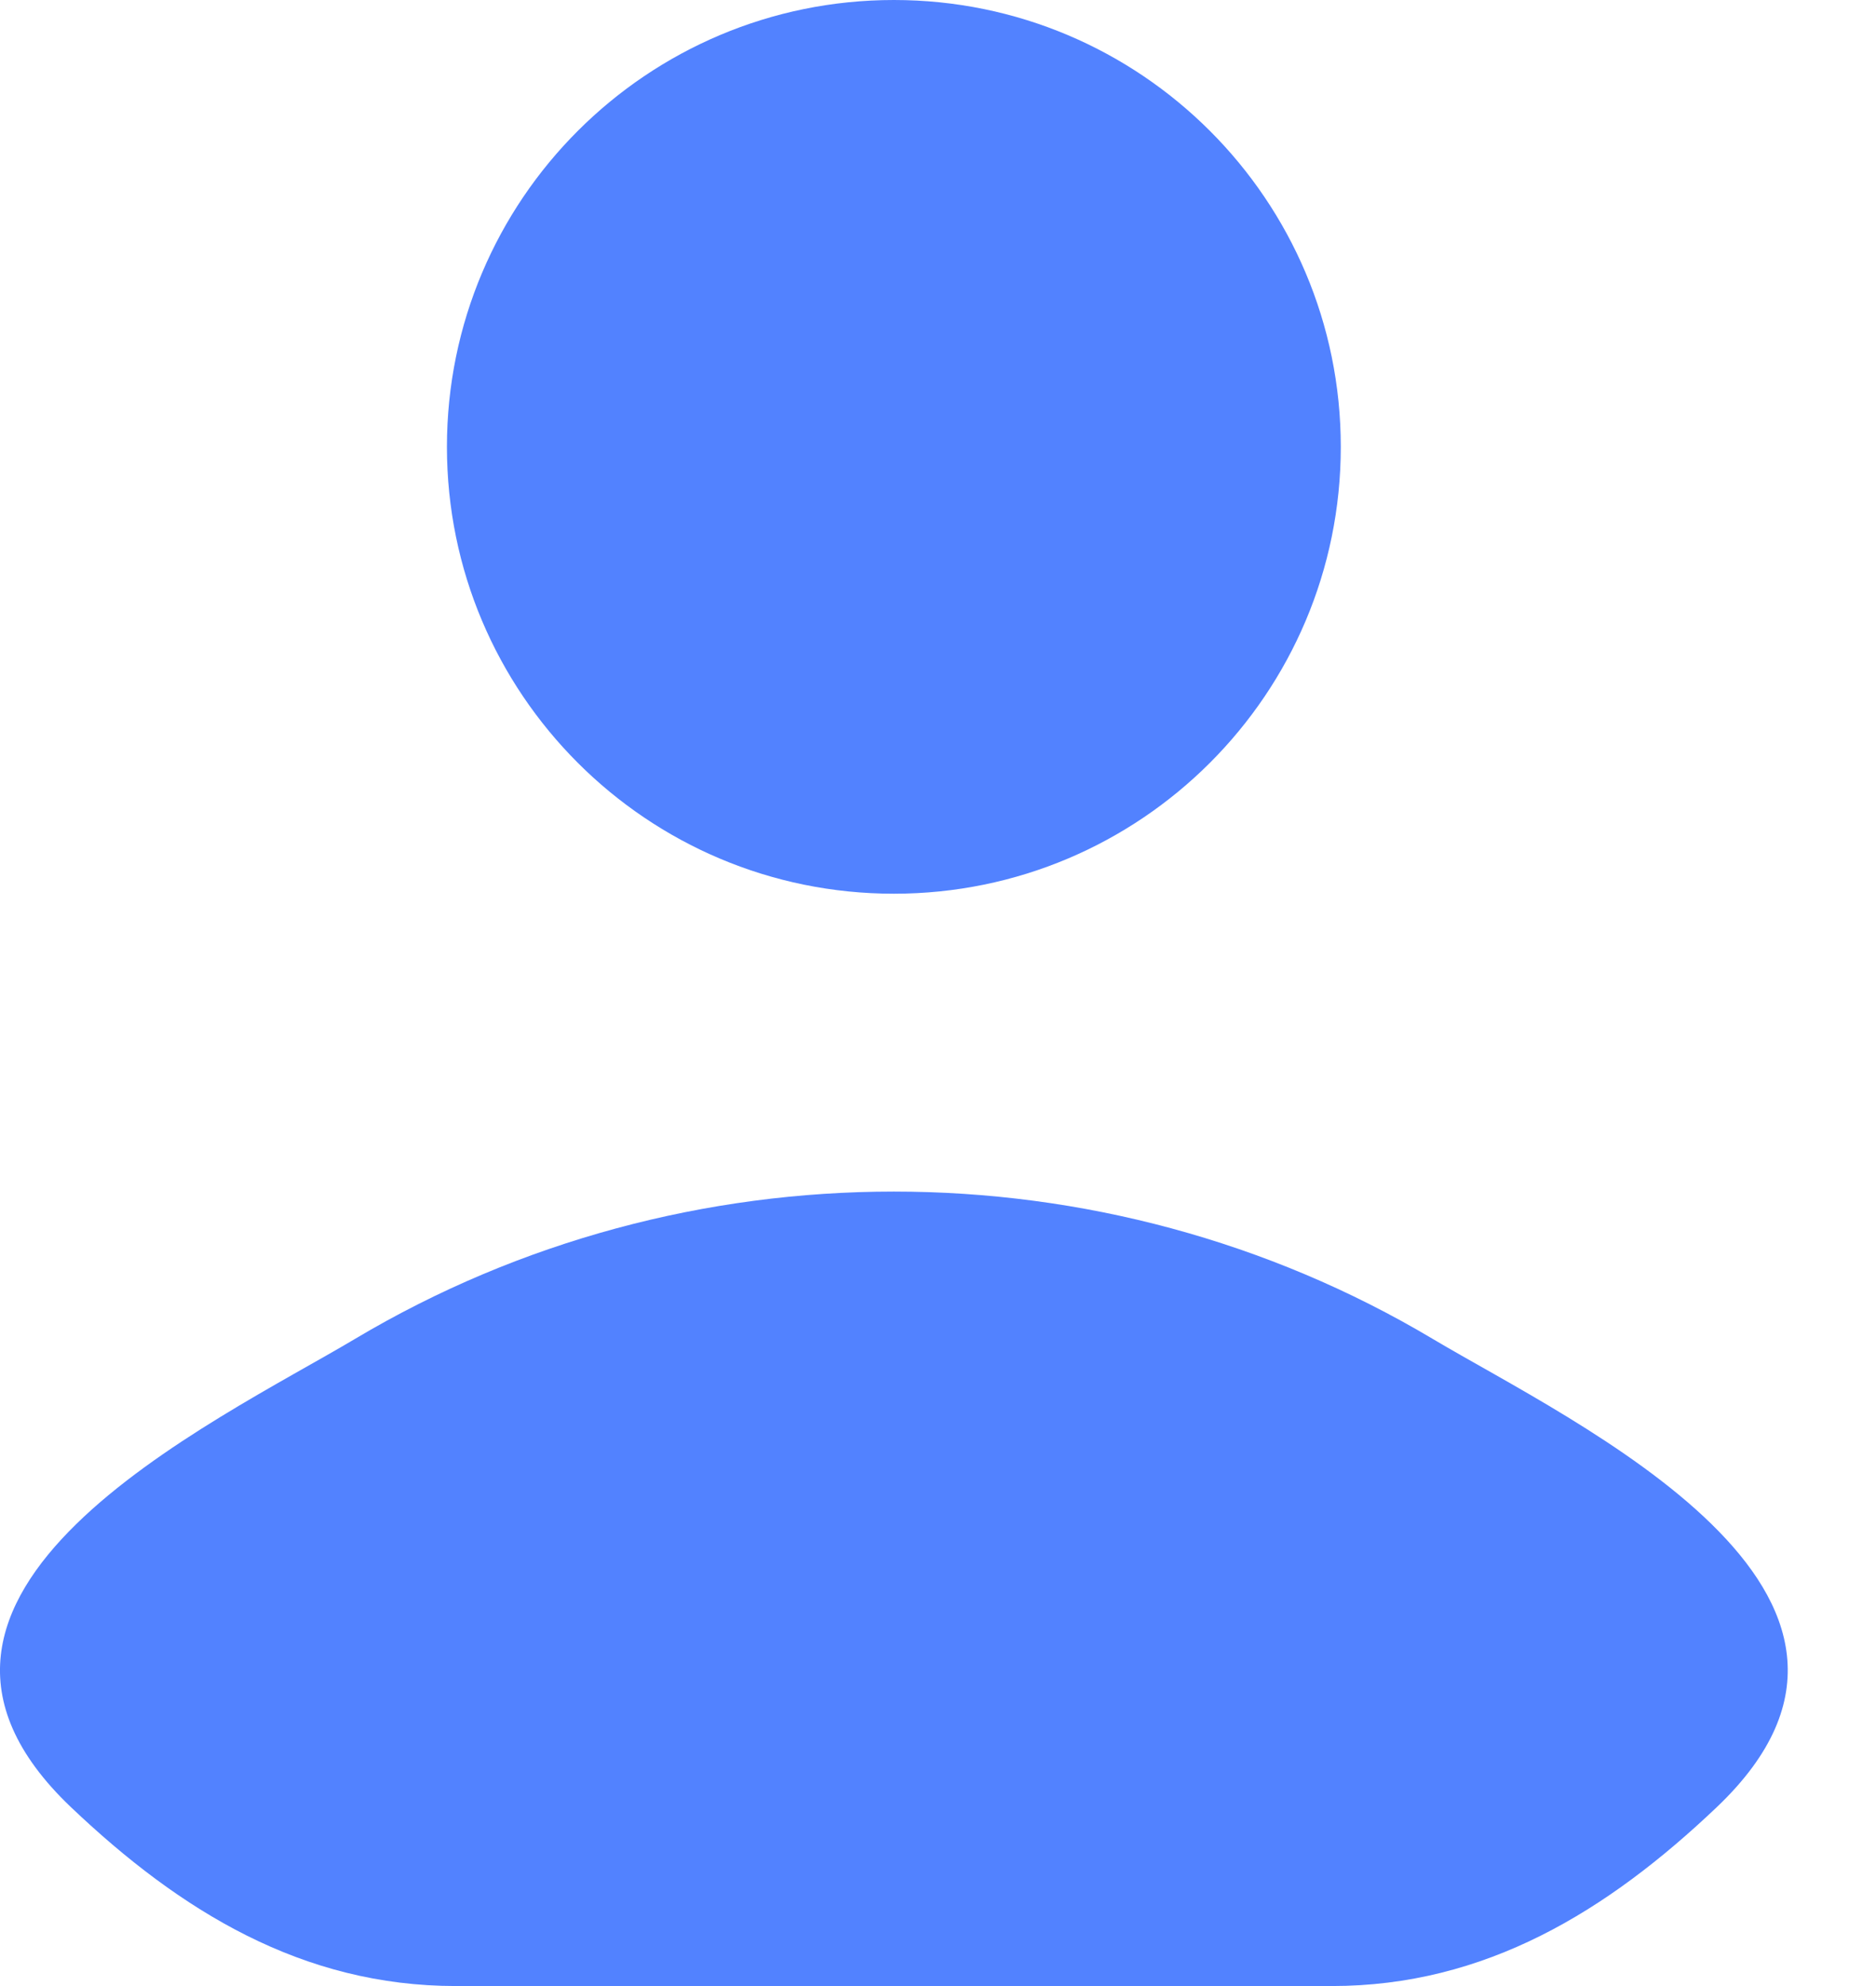 <svg width="17" height="18" viewBox="0 0 17 18" fill="none" xmlns="http://www.w3.org/2000/svg">
<path d="M3.22 12.133C1.947 12.892 -1.392 14.44 0.641 16.377C1.635 17.323 2.741 18 4.132 18H12.068C13.459 18 14.565 17.323 15.559 16.377C17.592 14.44 14.254 12.892 12.98 12.133C9.994 10.355 6.206 10.355 3.22 12.133Z" fill="#5282FF"/>
<path d="M12.15 4.05C12.15 6.287 10.337 8.1 8.1 8.1C5.863 8.1 4.05 6.287 4.05 4.05C4.05 1.813 5.863 0 8.1 0C10.337 0 12.15 1.813 12.15 4.05Z" fill="#5282FF"/>
</svg>
